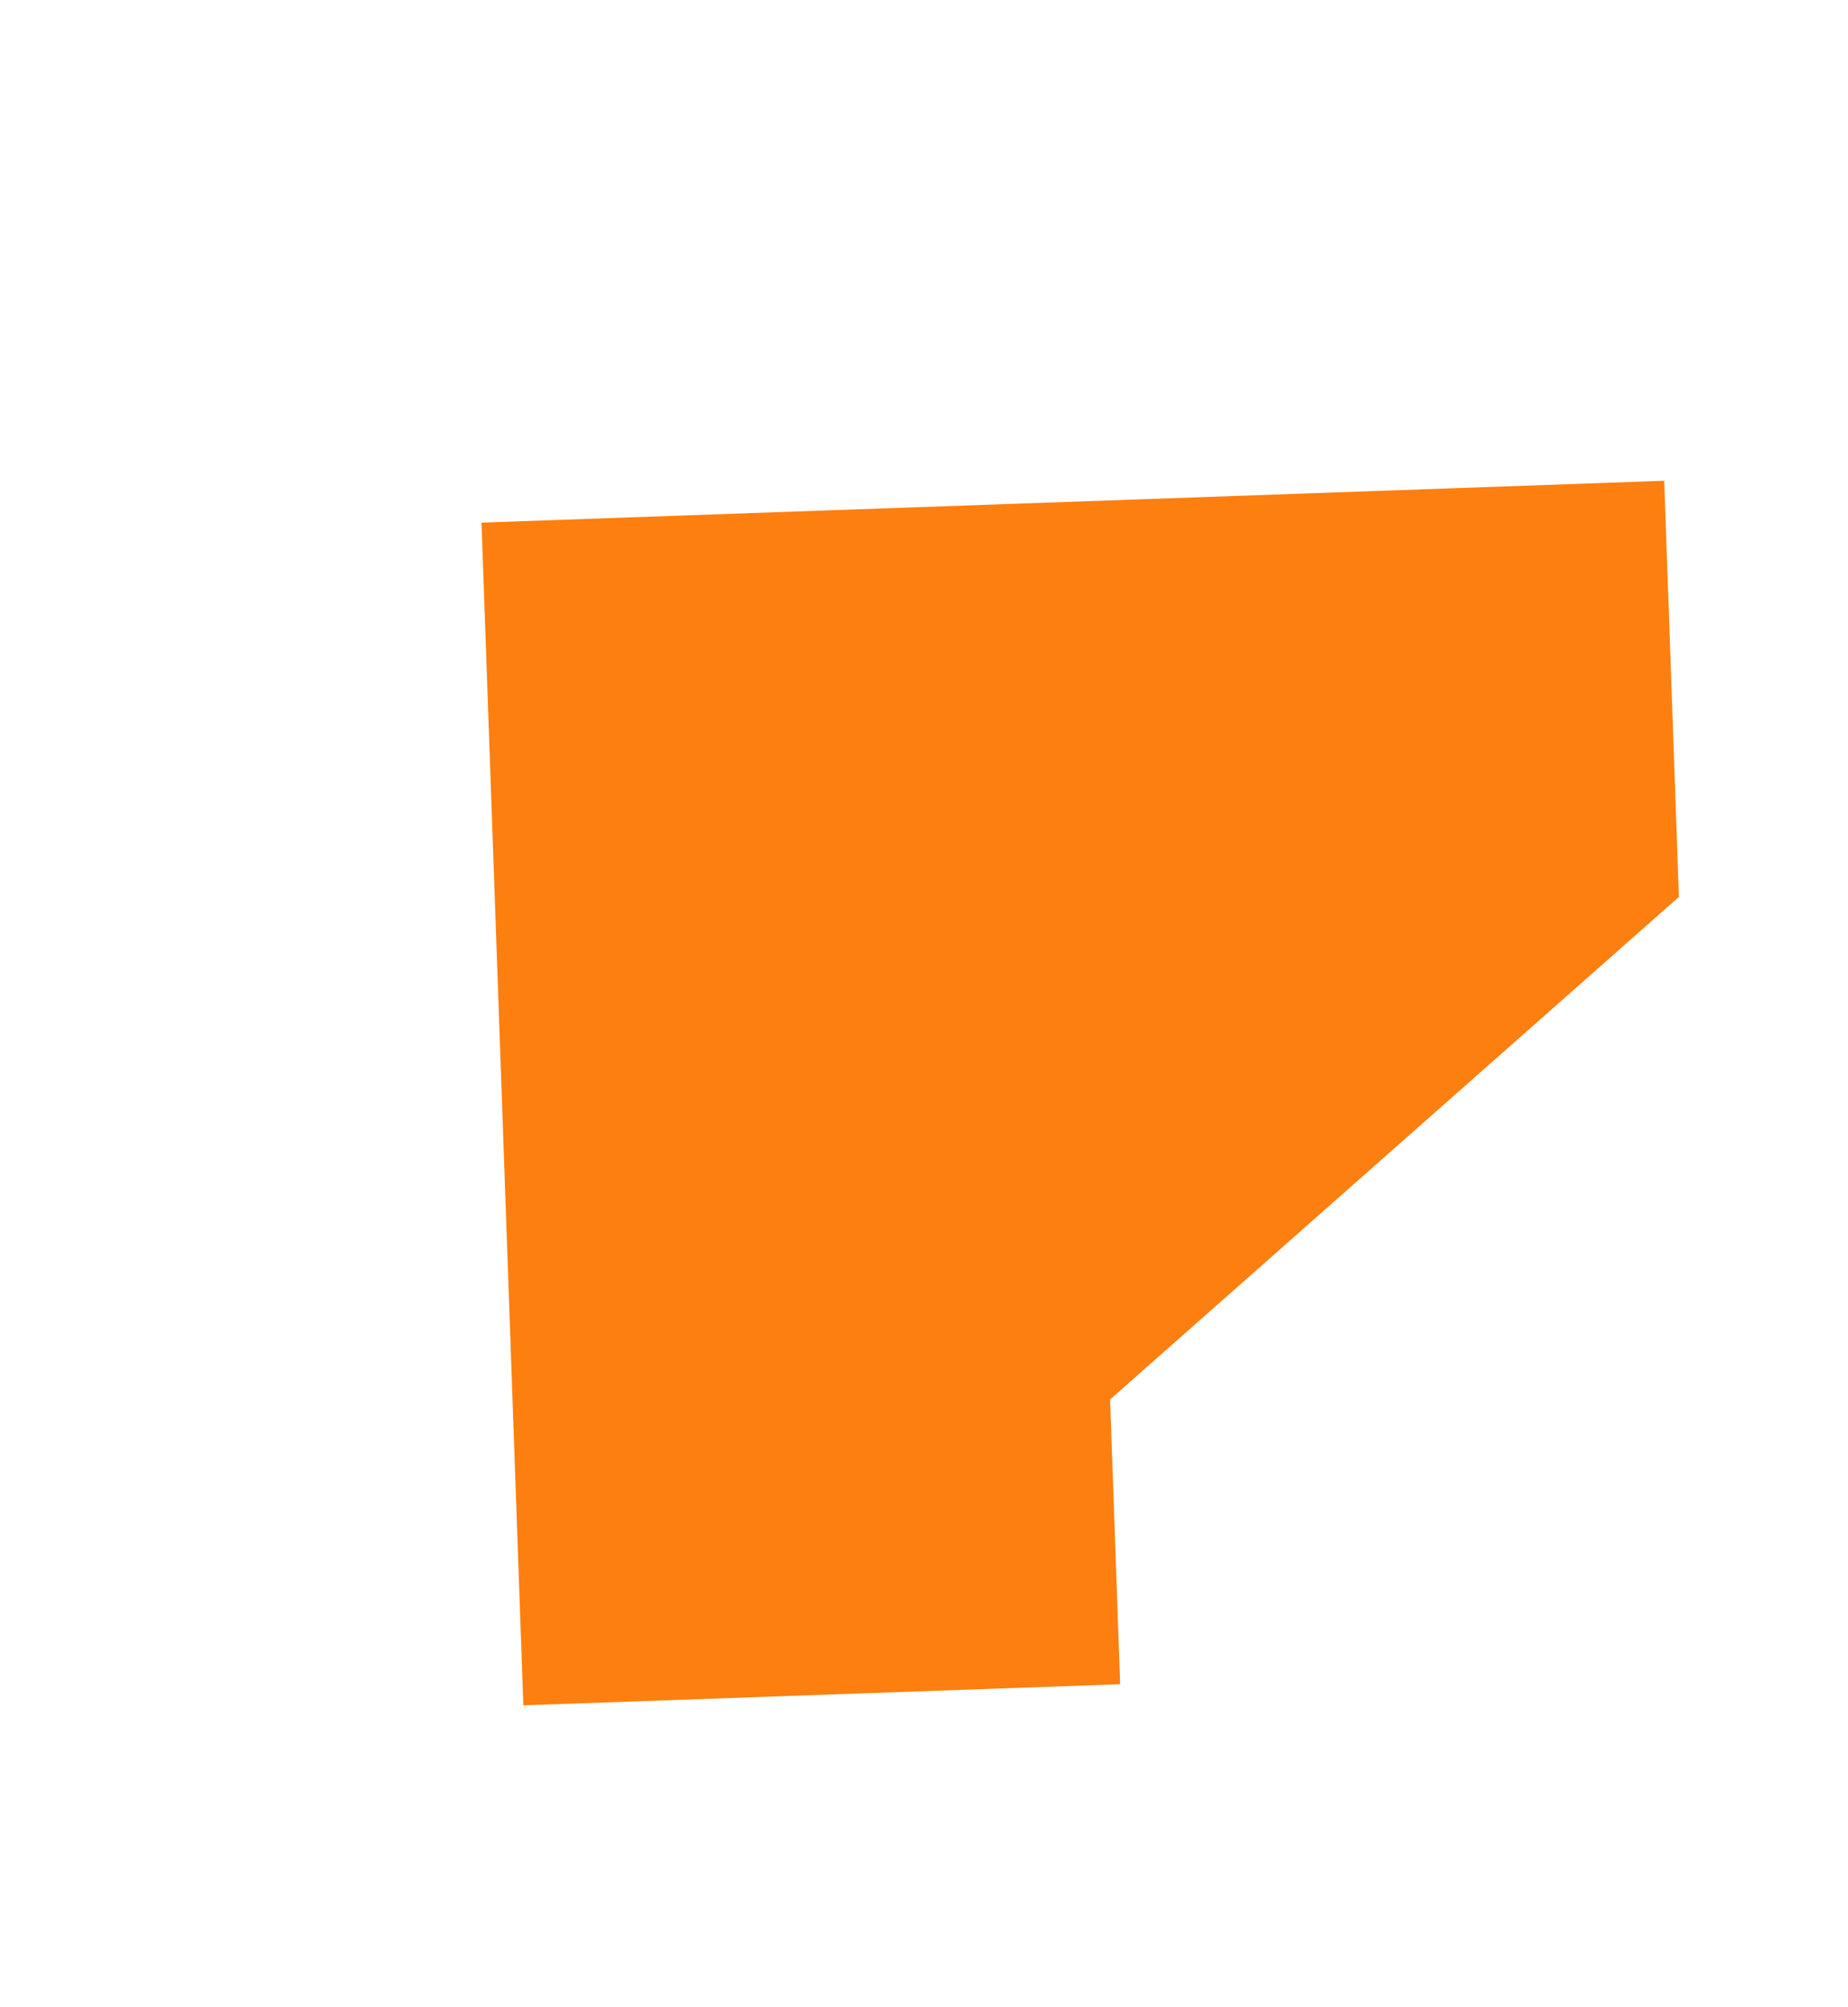 <svg xmlns="http://www.w3.org/2000/svg" width="248.854" height="270.212" viewBox="0 0 248.854 270.212">
  <path id="패스_978" data-name="패스 978" d="M0,79.7,79.694,217.73l69.657-40.216-19.186-33.23,35.91-95.716L138.035,0Z" transform="matrix(0.883, 0.469, -0.469, 0.883, 102.218, 0)" fill="#fd7f0f"/>
</svg>
